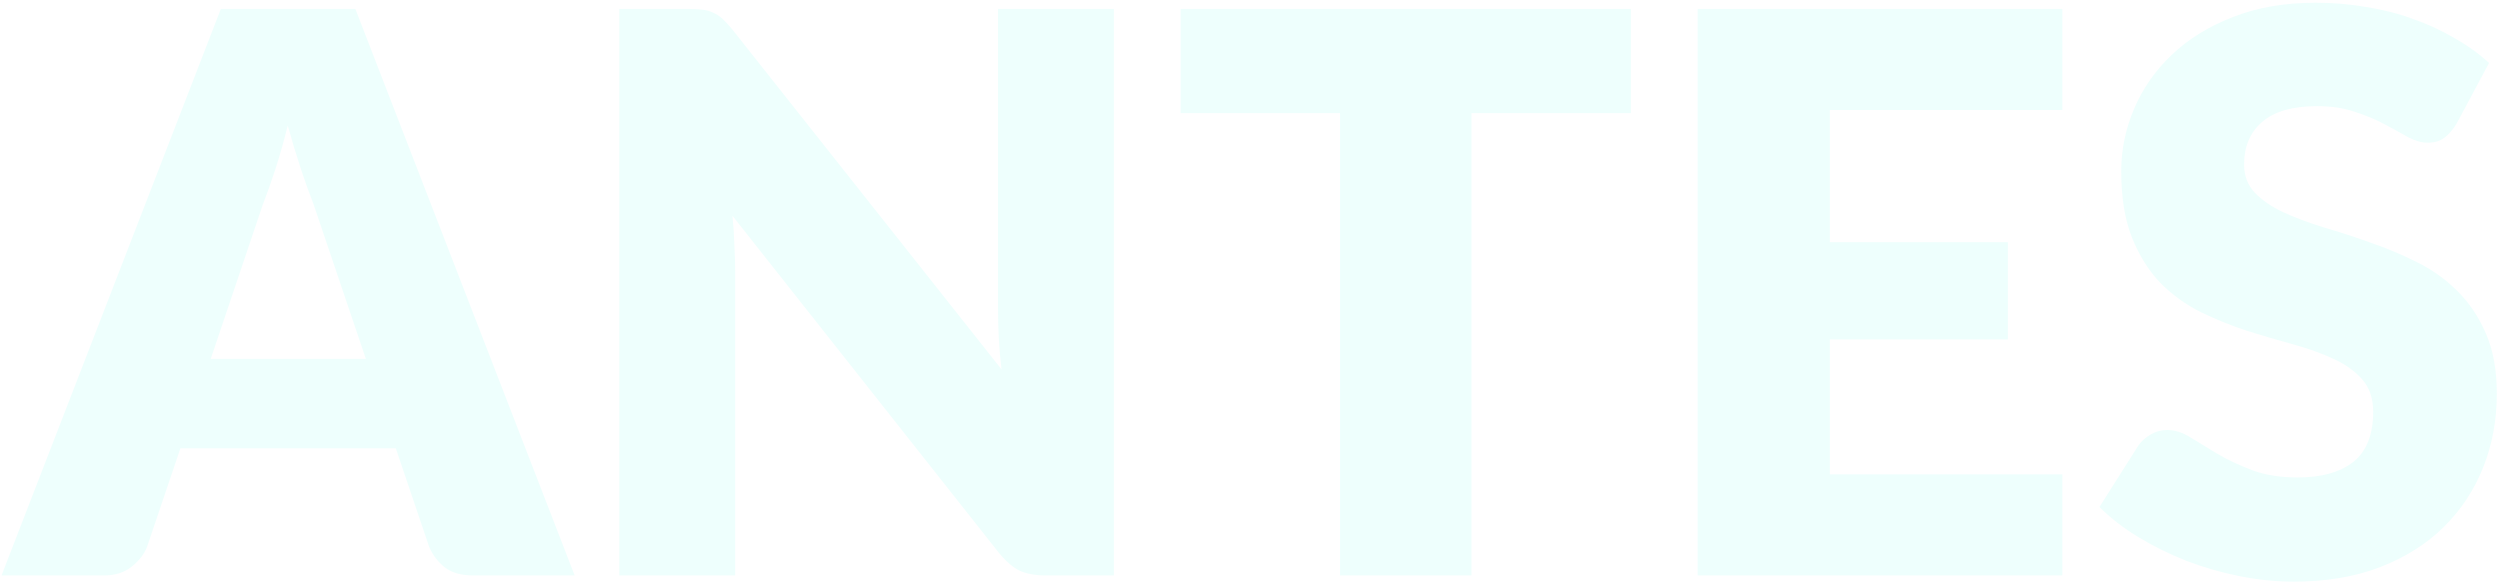 <svg width="643" height="150" viewBox="0 0 643 150" fill="none" xmlns="http://www.w3.org/2000/svg">
<path d="M94.1 92.3L80.6 52.4C79.6 49.867 78.533 46.9 77.4 43.5C76.267 40.033 75.133 36.3 74 32.3C73 36.367 71.933 40.133 70.8 43.6C69.667 47.067 68.6 50.067 67.6 52.6L54.2 92.3H94.1ZM147.8 148H121.6C118.667 148 116.3 147.333 114.5 146C112.7 144.6 111.333 142.833 110.4 140.7L101.8 115.3H46.4L37.8 140.7C37.067 142.567 35.733 144.267 33.8 145.8C31.933 147.267 29.6 148 26.8 148H0.4L56.8 2.3H91.4L147.8 148ZM286.488 2.3V148H268.888C266.288 148 264.088 147.6 262.288 146.8C260.554 145.933 258.821 144.467 257.088 142.4L188.388 55.5C188.654 58.1 188.821 60.633 188.888 63.1C189.021 65.5 189.088 67.767 189.088 69.9V148H159.288V2.3H177.088C178.554 2.3 179.788 2.367 180.788 2.5C181.788 2.633 182.688 2.9 183.488 3.3C184.288 3.633 185.054 4.133 185.788 4.8C186.521 5.467 187.354 6.367 188.288 7.5L257.588 95C257.254 92.2 257.021 89.5 256.888 86.9C256.754 84.233 256.688 81.733 256.688 79.4V2.3H286.488ZM419.456 29.1H378.456V148H344.656V29.1H303.656V2.3H419.456V29.1ZM470.631 28.3V62.3H516.431V87.3H470.631V122H530.431V148H436.631V2.3H530.431V28.3H470.631ZM631.78 31.9C630.78 33.5 629.713 34.7 628.58 35.5C627.513 36.3 626.113 36.7 624.38 36.7C622.846 36.7 621.18 36.233 619.38 35.3C617.646 34.3 615.646 33.2 613.38 32C611.18 30.8 608.646 29.733 605.78 28.8C602.913 27.8 599.646 27.3 595.98 27.3C589.646 27.3 584.913 28.667 581.78 31.4C578.713 34.067 577.18 37.7 577.18 42.3C577.18 45.233 578.113 47.667 579.98 49.6C581.846 51.533 584.28 53.2 587.28 54.6C590.346 56 593.813 57.3 597.68 58.5C601.613 59.633 605.613 60.933 609.68 62.4C613.746 63.8 617.713 65.467 621.58 67.4C625.513 69.333 628.98 71.8 631.98 74.8C635.046 77.8 637.513 81.467 639.38 85.8C641.246 90.067 642.18 95.233 642.18 101.3C642.18 108.033 641.013 114.333 638.68 120.2C636.346 126.067 632.946 131.2 628.48 135.6C624.08 139.933 618.613 143.367 612.08 145.9C605.613 148.367 598.246 149.6 589.98 149.6C585.446 149.6 580.813 149.133 576.08 148.2C571.413 147.267 566.88 145.967 562.48 144.3C558.08 142.567 553.946 140.533 550.08 138.2C546.213 135.867 542.846 133.267 539.98 130.4L549.98 114.6C550.78 113.467 551.813 112.533 553.08 111.8C554.413 111 555.846 110.6 557.38 110.6C559.38 110.6 561.38 111.233 563.38 112.5C565.446 113.767 567.746 115.167 570.28 116.7C572.88 118.233 575.846 119.633 579.18 120.9C582.513 122.167 586.446 122.8 590.98 122.8C597.113 122.8 601.88 121.467 605.28 118.8C608.68 116.067 610.38 111.767 610.38 105.9C610.38 102.5 609.446 99.733 607.58 97.6C605.713 95.467 603.246 93.7 600.18 92.3C597.18 90.9 593.746 89.667 589.88 88.6C586.013 87.533 582.046 86.367 577.98 85.1C573.913 83.767 569.946 82.167 566.08 80.3C562.213 78.367 558.746 75.867 555.68 72.8C552.68 69.667 550.246 65.8 548.38 61.2C546.513 56.533 545.58 50.8 545.58 44C545.58 38.533 546.68 33.2 548.88 28C551.08 22.8 554.313 18.167 558.58 14.1C562.846 10.033 568.08 6.8 574.28 4.4C580.48 1.933 587.58 0.7 595.58 0.7C600.046 0.7 604.38 1.067 608.58 1.8C612.846 2.467 616.88 3.5 620.68 4.9C624.48 6.233 628.013 7.867 631.28 9.8C634.613 11.667 637.58 13.8 640.18 16.2L631.78 31.9Z" fill="#02FFD9" fill-opacity="0.07"/>
</svg>
